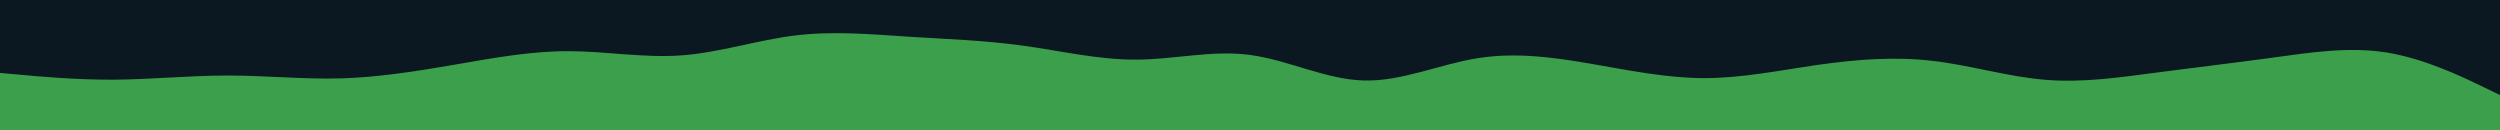 <svg id="visual" viewBox="0 0 1920 100" width="1920" height="100" xmlns="http://www.w3.org/2000/svg" xmlns:xlink="http://www.w3.org/1999/xlink" version="1.1"><rect x="0" y="0" width="1920" height="100" fill="#0C1821"></rect><path d="M0 56L14.5 57.3C29 58.7 58 61.3 87.2 61.2C116.3 61 145.7 58 174.8 58C204 58 233 61 262 60.2C291 59.3 320 54.7 349 49.7C378 44.7 407 39.3 436.2 39.3C465.3 39.3 494.7 44.7 523.8 42.5C553 40.3 582 30.7 611 27.2C640 23.7 669 26.3 698 28.2C727 30 756 31 785.2 35C814.3 39 843.7 46 872.8 45.8C902 45.7 931 38.3 960 42.2C989 46 1018 61 1047.2 61.8C1076.3 62.7 1105.7 49.3 1134.8 44.7C1164 40 1193 44 1222 49C1251 54 1280 60 1309 60C1338 60 1367 54 1396.2 49.8C1425.3 45.7 1454.7 43.3 1483.8 46.7C1513 50 1542 59 1571 61.3C1600 63.7 1629 59.3 1658 55.5C1687 51.7 1716 48.3 1745.2 44.3C1774.3 40.3 1803.7 35.7 1832.8 40.3C1862 45 1891 59 1905.5 66L1920 73L1920 101L1905.5 101C1891 101 1862 101 1832.8 101C1803.7 101 1774.3 101 1745.2 101C1716 101 1687 101 1658 101C1629 101 1600 101 1571 101C1542 101 1513 101 1483.8 101C1454.7 101 1425.3 101 1396.2 101C1367 101 1338 101 1309 101C1280 101 1251 101 1222 101C1193 101 1164 101 1134.8 101C1105.7 101 1076.3 101 1047.2 101C1018 101 989 101 960 101C931 101 902 101 872.8 101C843.7 101 814.3 101 785.2 101C756 101 727 101 698 101C669 101 640 101 611 101C582 101 553 101 523.8 101C494.7 101 465.3 101 436.2 101C407 101 378 101 349 101C320 101 291 101 262 101C233 101 204 101 174.8 101C145.7 101 116.3 101 87.2 101C58 101 29 101 14.5 101L0 101Z" fill="#3c9f4b" stroke-linecap="round" stroke-linejoin="miter"></path></svg>